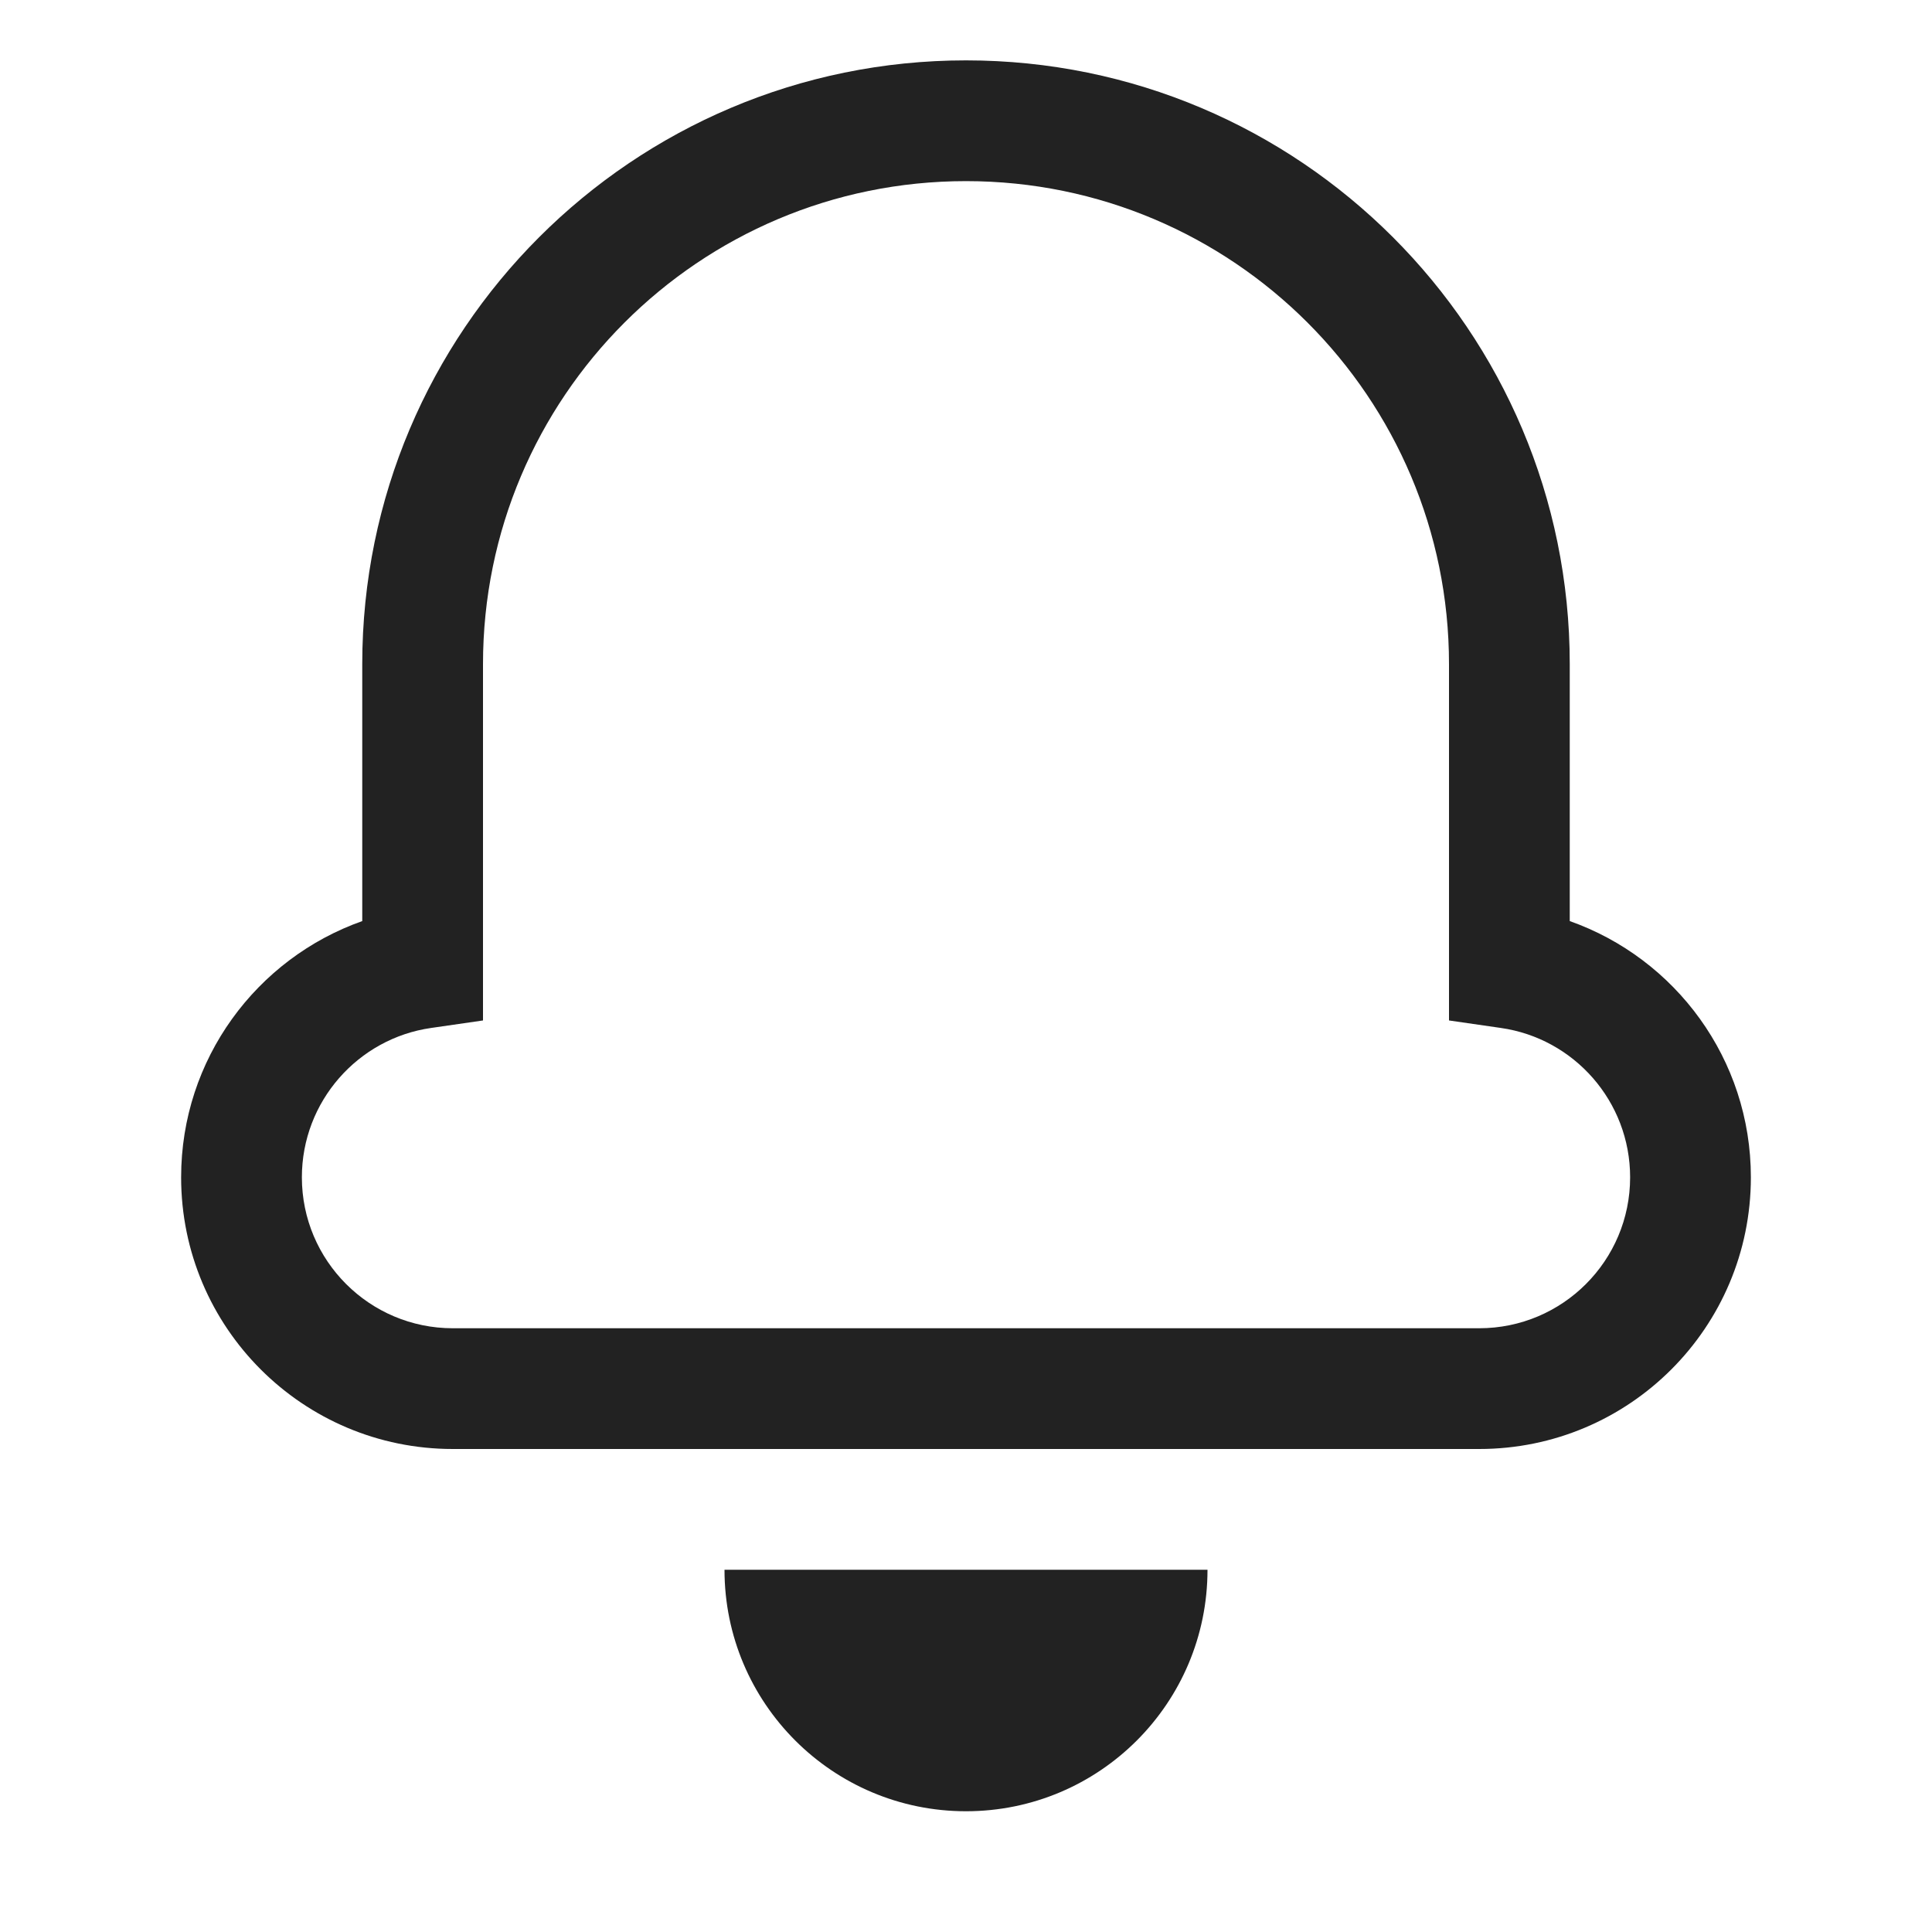 <svg width="16" height="16" viewBox="0 0 16 16" fill="none" xmlns="http://www.w3.org/2000/svg">
<path fill-rule="evenodd" clip-rule="evenodd" d="M8 0.5C5.239 0.5 3 2.739 3 5.5V7.628C2.126 7.937 1.5 8.77 1.5 9.75C1.5 10.993 2.508 12 3.75 12H12.25C13.493 12 14.5 10.993 14.5 9.75C14.5 8.77 13.874 7.937 13 7.628V5.5C13 2.739 10.762 0.5 8 0.5ZM4 5.5C4 3.291 5.791 1.5 8 1.5C10.209 1.5 12 3.291 12 5.5V8.451L12.429 8.513C13.035 8.599 13.5 9.121 13.5 9.75C13.5 10.44 12.941 11 12.25 11H3.75C3.06 11 2.5 10.44 2.5 9.75C2.5 9.121 2.966 8.599 3.571 8.513L4 8.451V5.5Z" fill="#222222"/>
<path d="M10 13C10 14.105 9.105 15 8 15C6.896 15 6 14.105 6 13H10Z" fill="#222222"/>
</svg>
